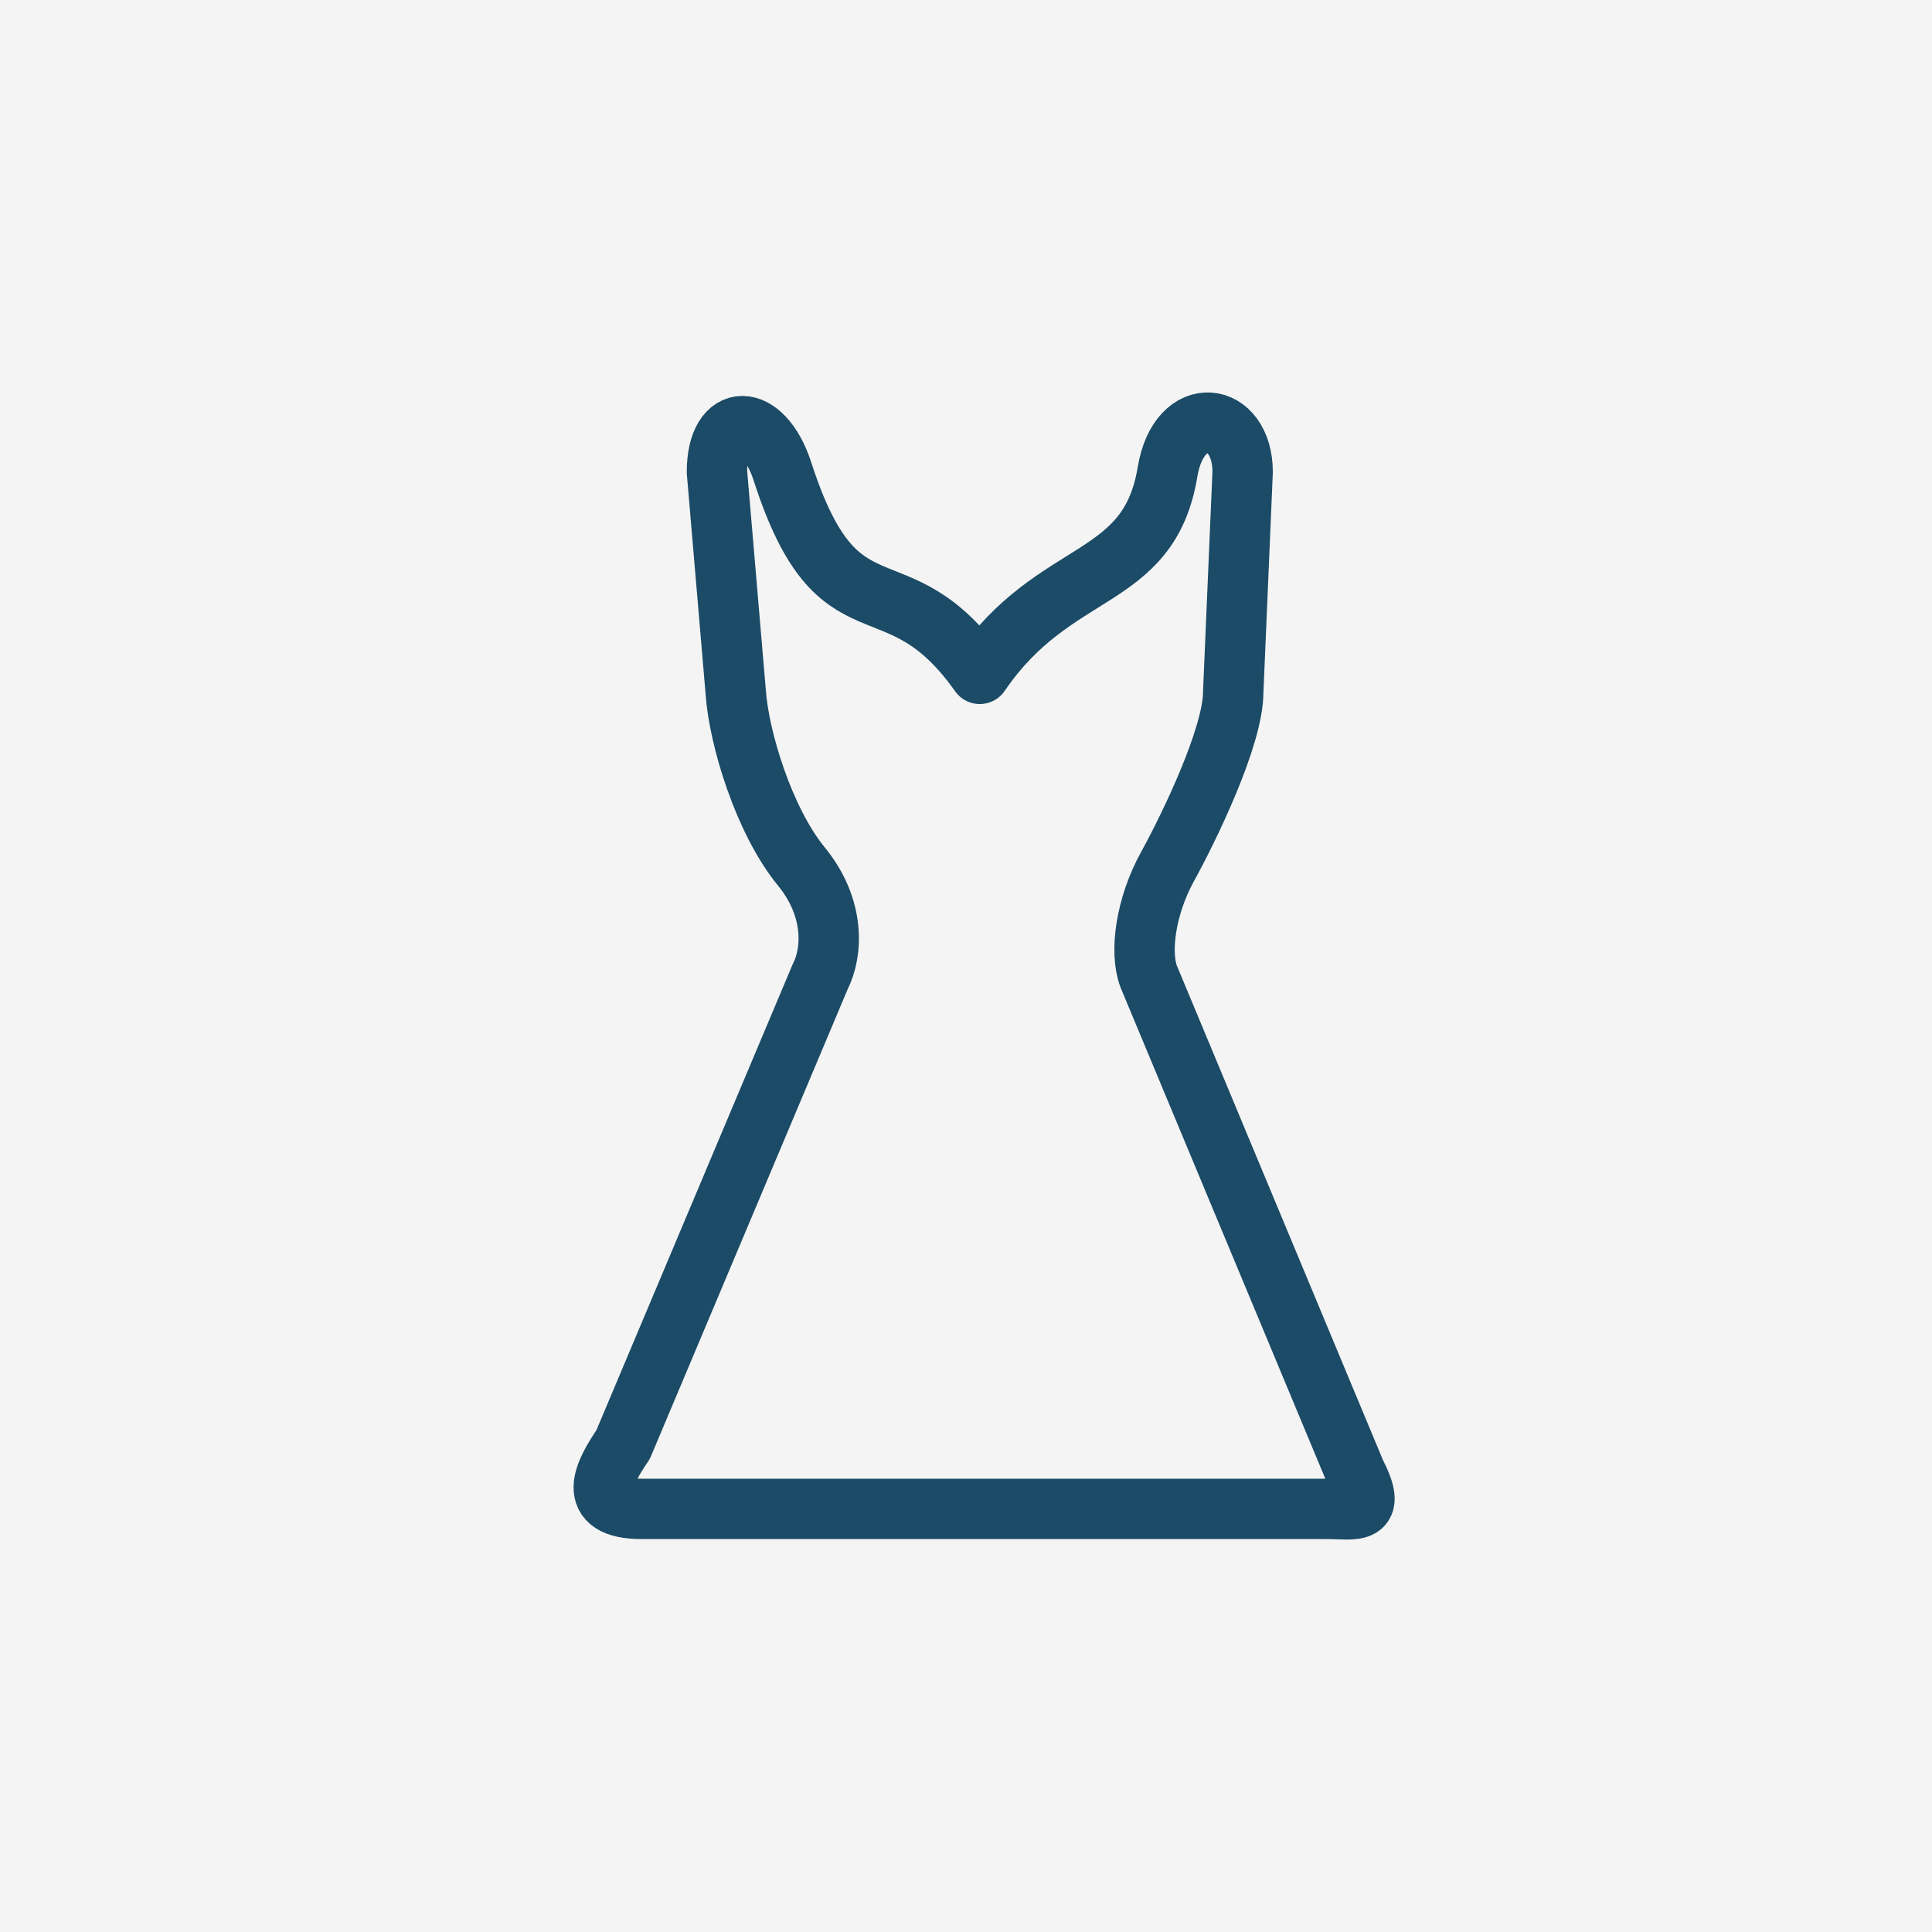<svg width="32" height="32" viewBox="0 0 32 32" fill="none" xmlns="http://www.w3.org/2000/svg">
<rect width="32" height="32" fill="#F4F4F4"/>
<path d="M10.631 24.992C9.674 24.992 10.009 24.384 10.32 23.928L13.585 16.177C13.792 15.772 13.834 15.038 13.274 14.353C12.652 13.593 12.238 12.225 12.186 11.465L11.875 7.817C11.875 6.805 12.636 6.805 12.963 7.817C13.896 10.705 14.829 9.185 16.228 11.161C17.472 9.337 19.027 9.693 19.338 7.817C19.531 6.653 20.582 6.805 20.582 7.817L20.426 11.465C20.426 12.195 19.701 13.694 19.338 14.353C18.975 15.012 18.872 15.772 19.027 16.177L22.448 24.384C22.821 25.114 22.448 24.992 21.981 24.992H10.631Z" stroke="#1B4B66" stroke-linecap="round" stroke-linejoin="round"/>
</svg>
